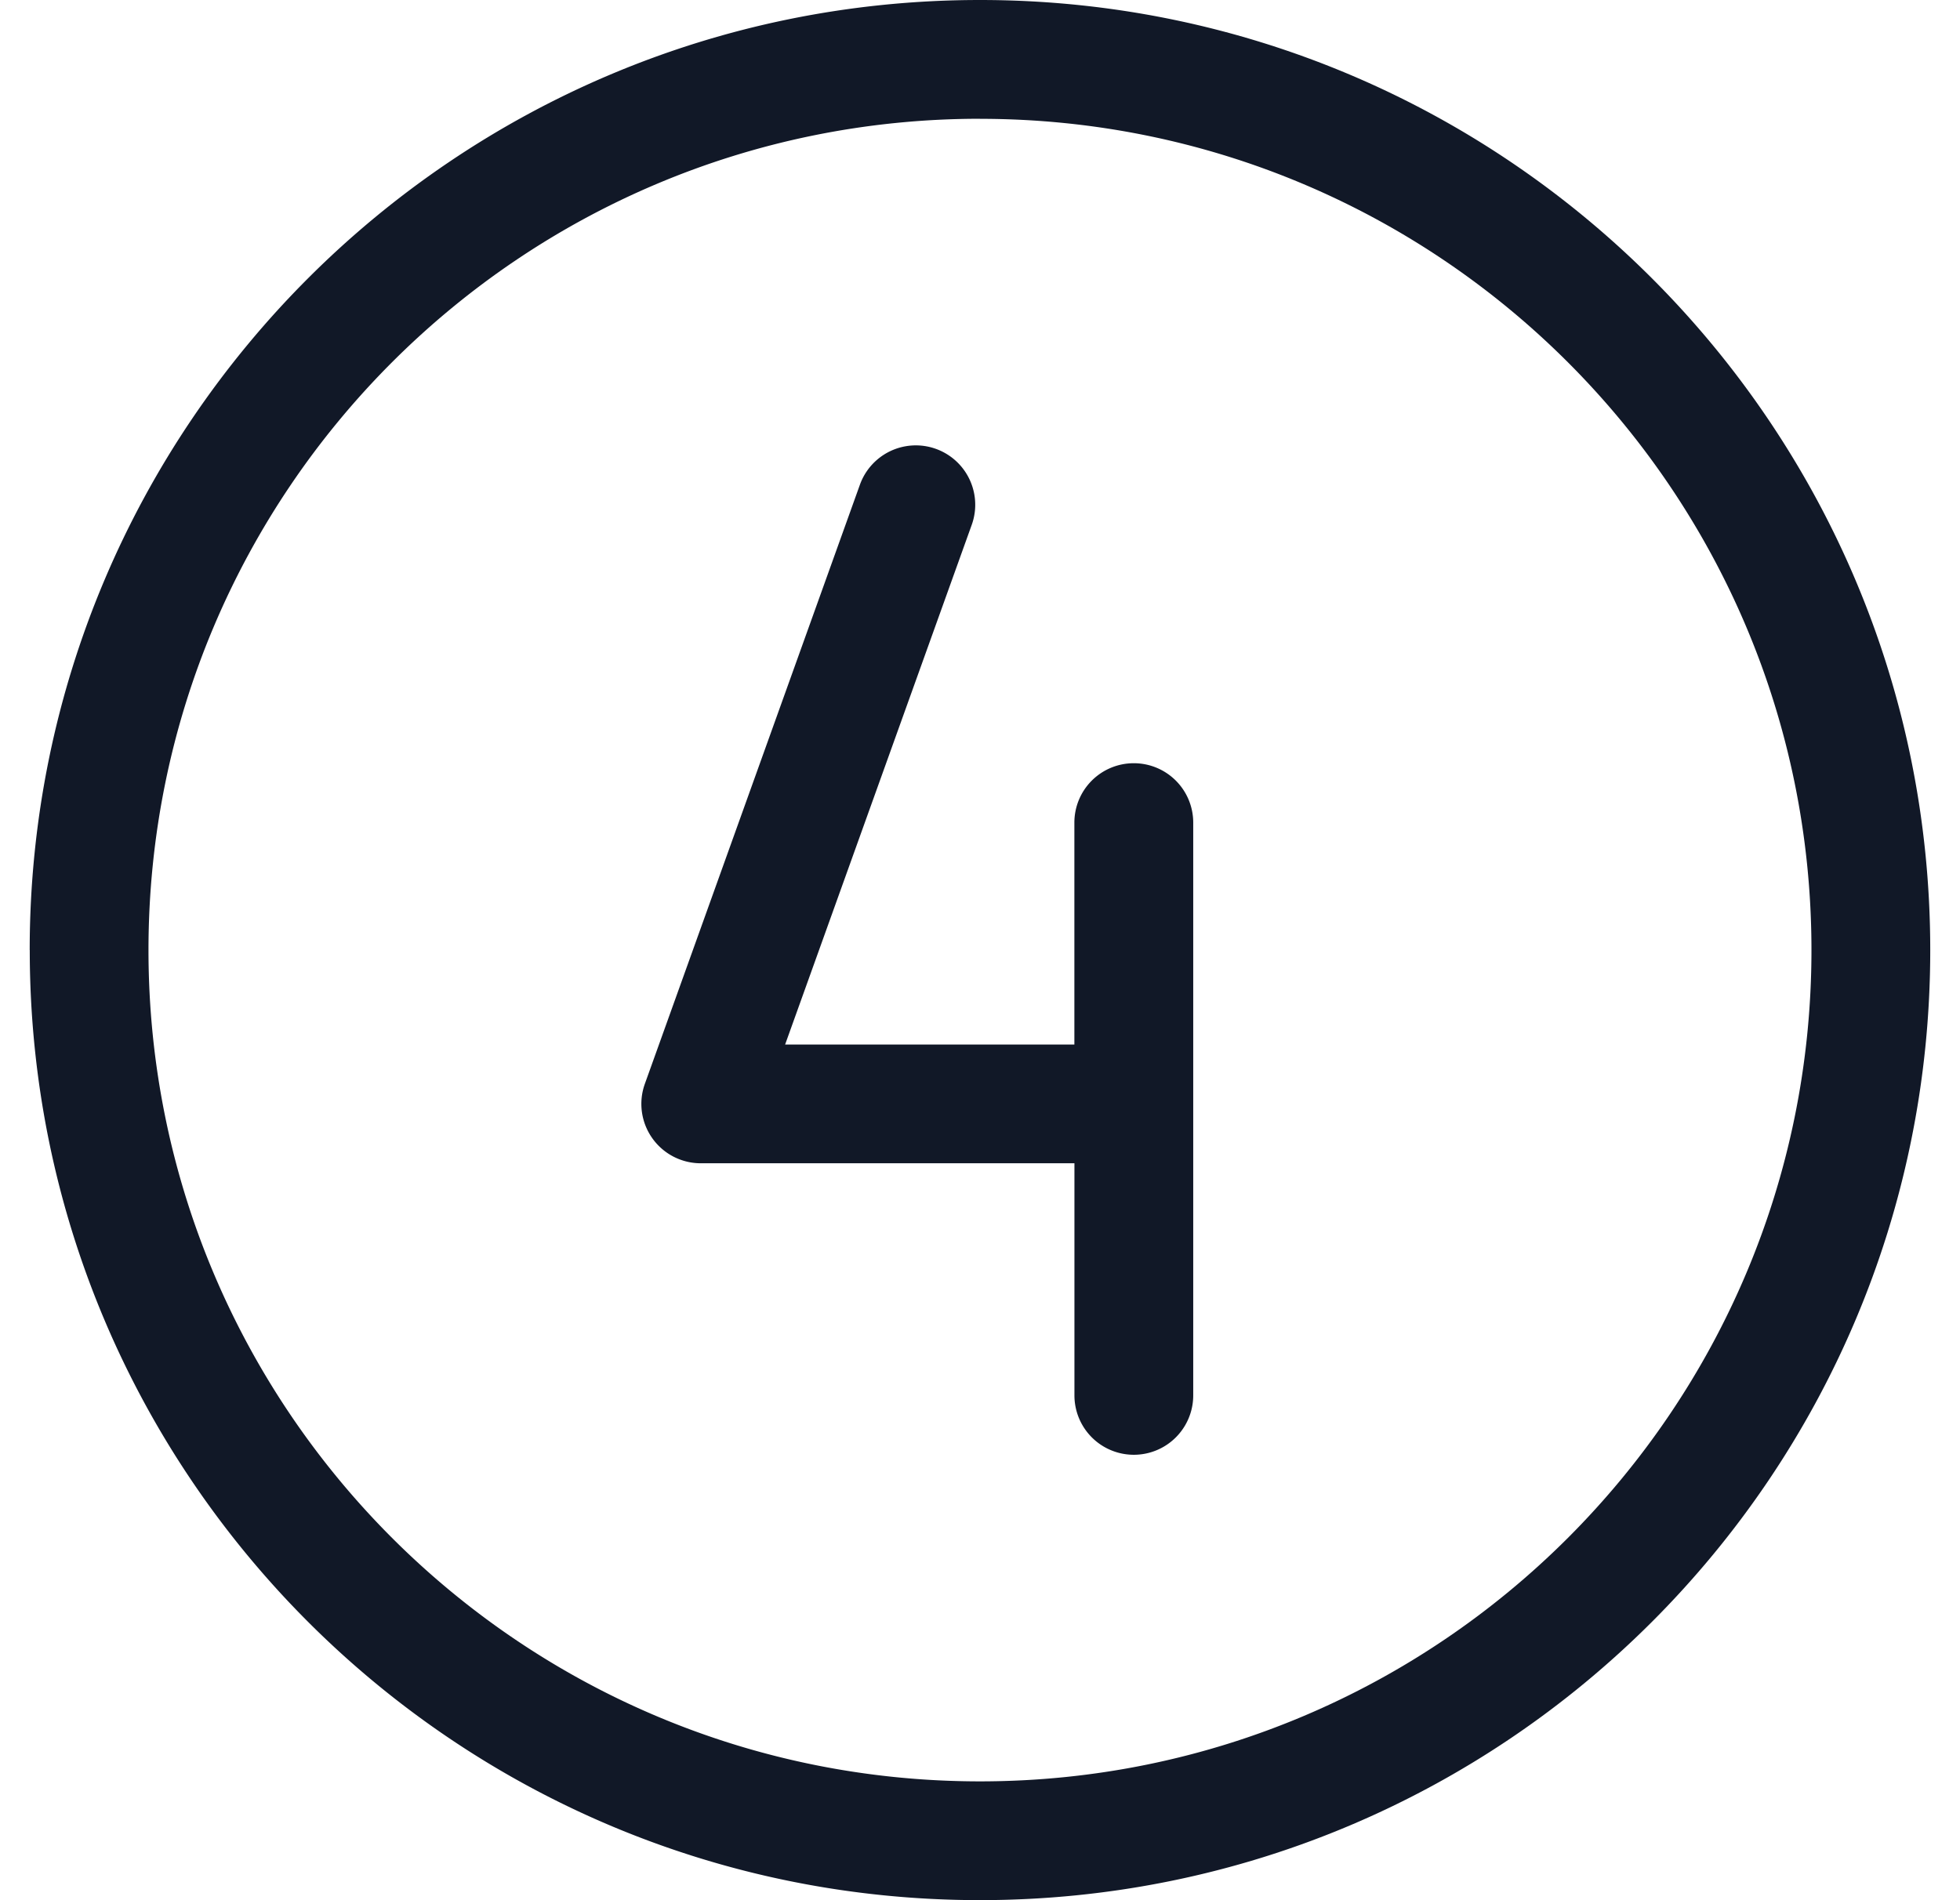 <svg xmlns="http://www.w3.org/2000/svg" width="33" height="32" fill="none" viewBox="0 0 33 32"><path fill="#111827" fill-rule="evenodd" d="M16.5 2c-7.732 0-14 6.268-14 14 0 7.731 6.268 13.999 14 13.999 7.731 0 13.999-6.268 13.999-14 0-7.73-6.268-13.998-14-13.998ZM.5 16c0-8.836 7.164-16 16-16s15.999 7.164 15.999 16-7.163 15.999-16 15.999c-8.835 0-15.998-7.163-15.998-16Zm18.59-3.147a1 1 0 0 1 1 1v9.646a1 1 0 1 1-2 0V19.59h-6.292a1 1 0 0 1-.941-1.337l3.621-10.09a1 1 0 0 1 1.883.675l-3.142 8.752h4.87v-3.737a1 1 0 0 1 1-1Z" clip-rule="evenodd"/></svg>